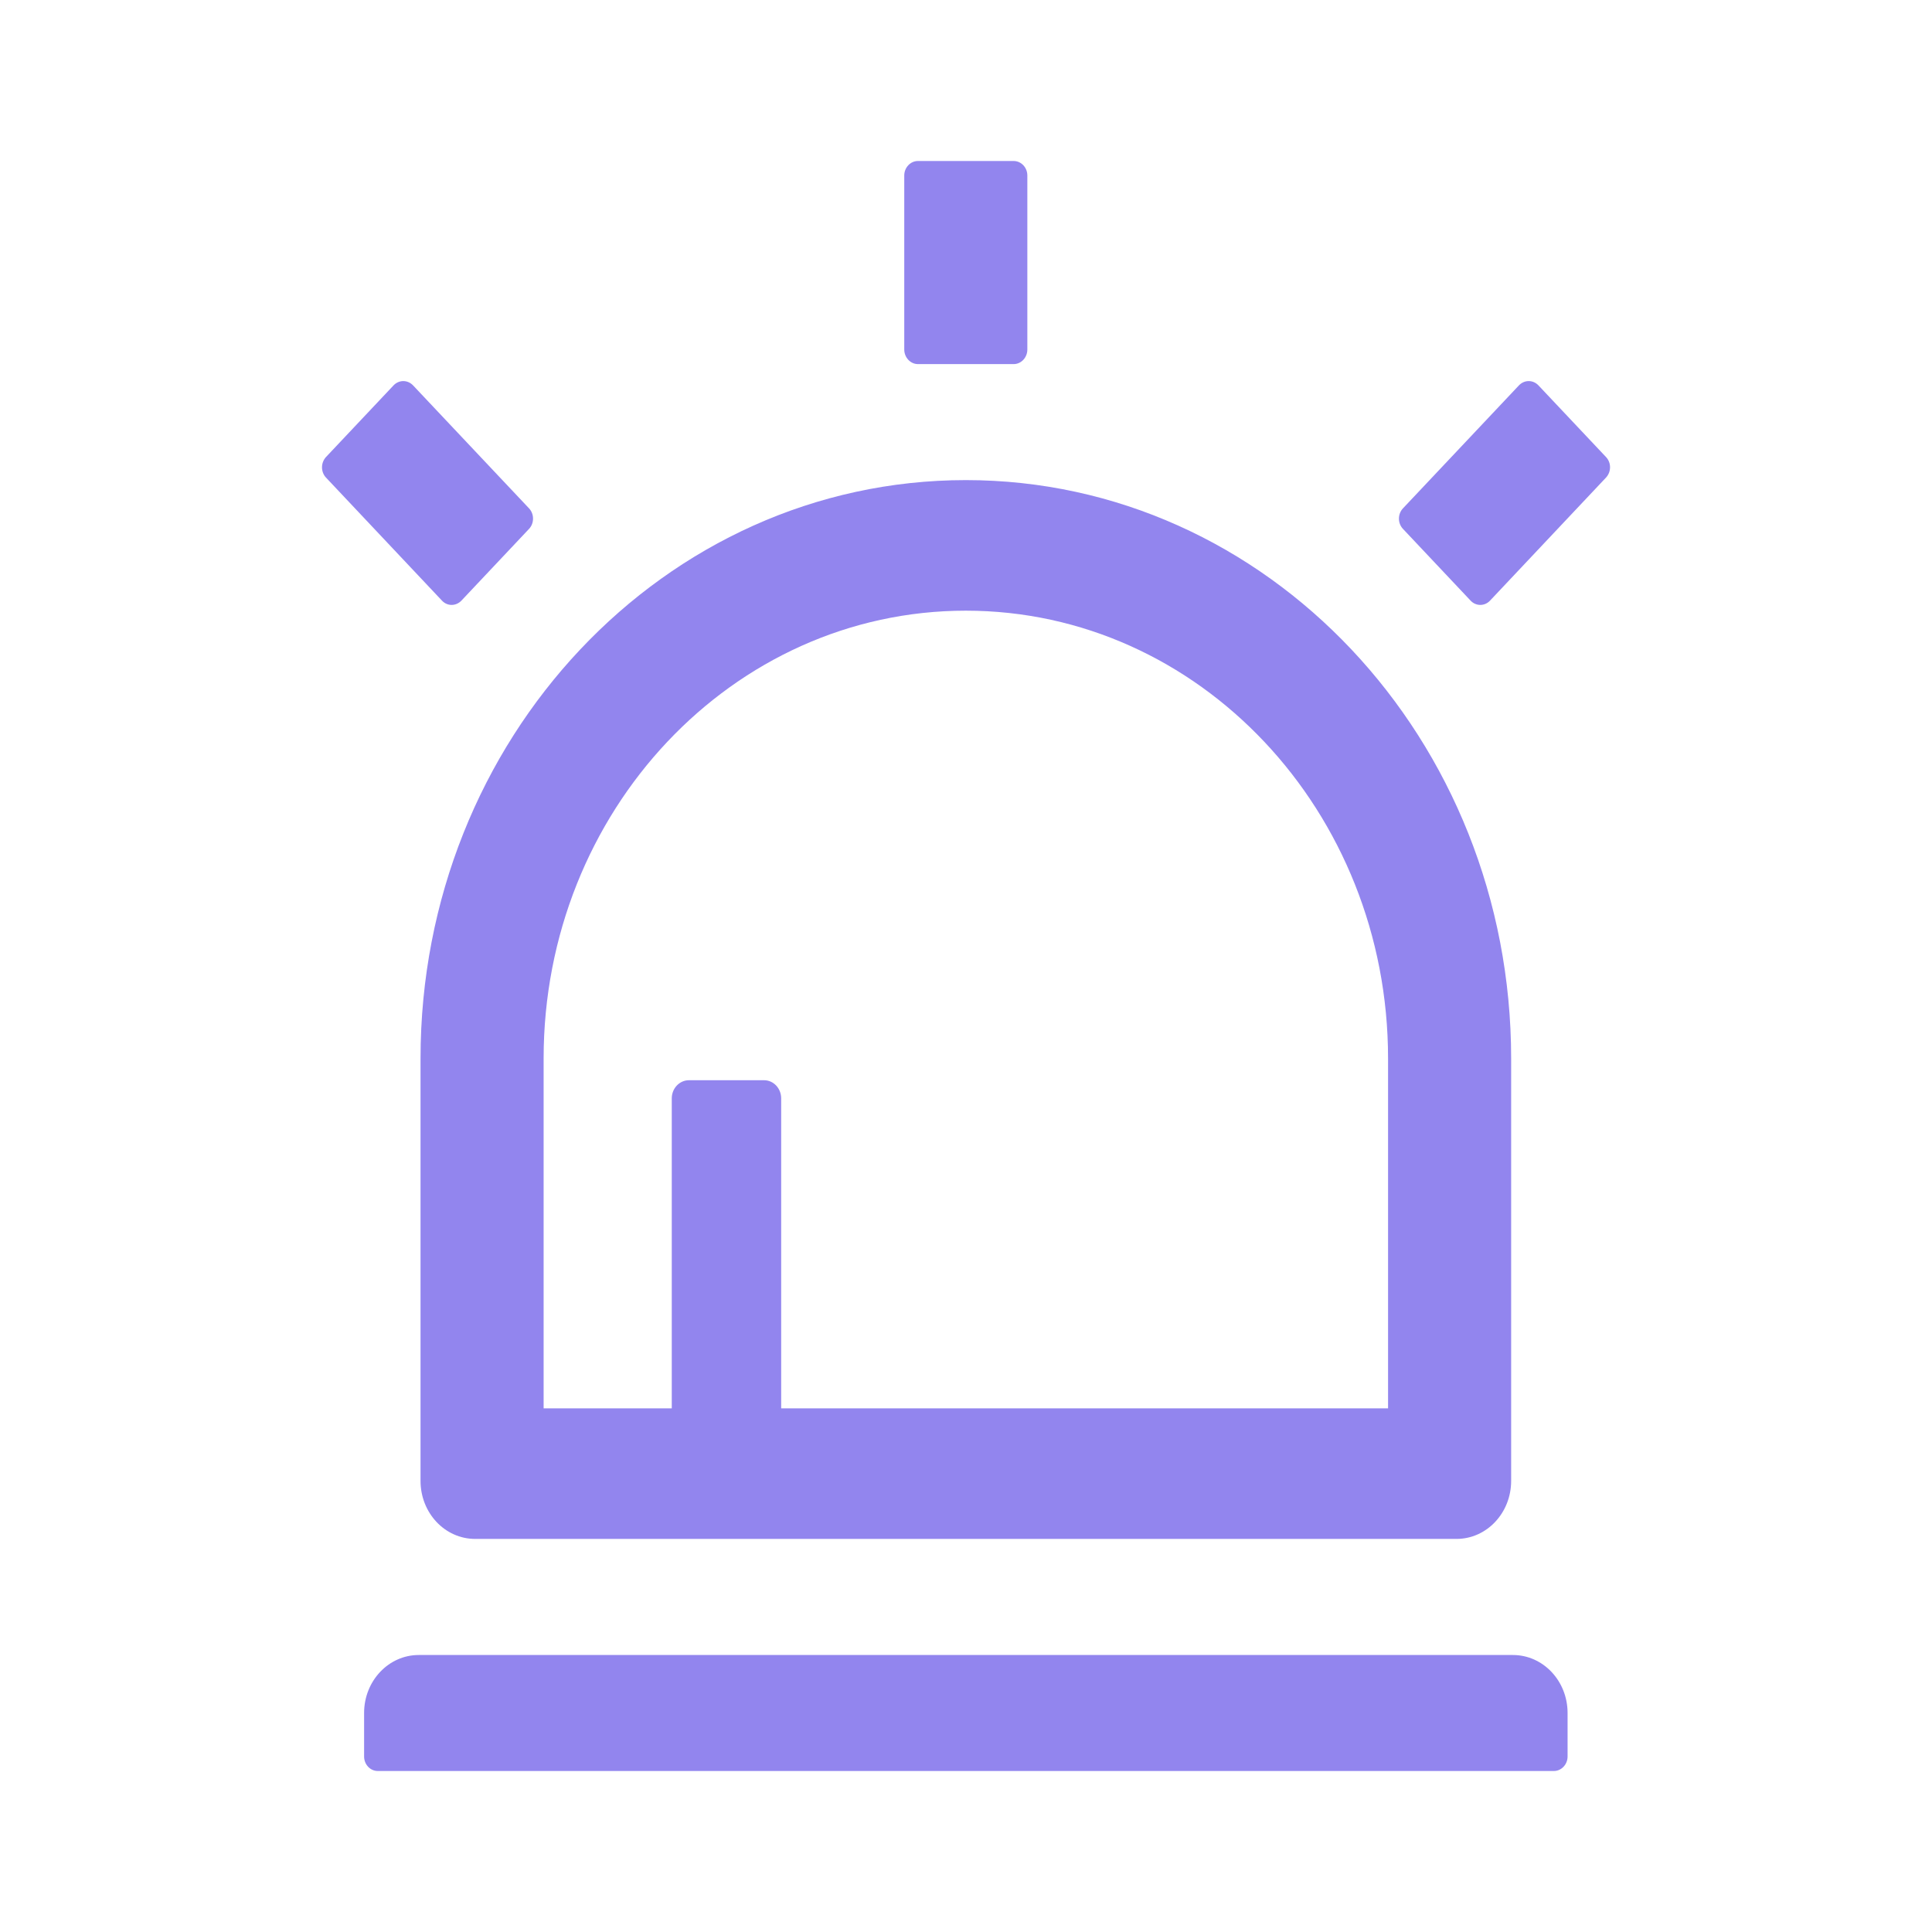 <svg width="24" height="24" viewBox="0 0 24 24" fill="none" xmlns="http://www.w3.org/2000/svg">
<path d="M5.224 18.396C5.224 18.795 5.527 19.117 5.903 19.117H18.093C18.468 19.117 18.772 18.795 18.772 18.396V13.149C18.772 9.18 15.74 5.964 11.998 5.964C8.256 5.964 5.224 9.18 5.224 13.149V18.396ZM6.753 13.149C6.753 10.077 9.101 7.586 11.998 7.586C14.894 7.586 17.243 10.077 17.243 13.149V17.495H9.704V13.644C9.704 13.52 9.609 13.419 9.492 13.419H8.558C8.441 13.419 8.345 13.52 8.345 13.644V17.495H6.753V13.149ZM5.731 7.462L6.572 6.57C6.638 6.5 6.638 6.385 6.572 6.315L5.13 4.786C5.098 4.753 5.055 4.734 5.01 4.734C4.965 4.734 4.922 4.753 4.89 4.786L4.049 5.678C4.018 5.712 4 5.758 4 5.805C4 5.853 4.018 5.899 4.049 5.932L5.491 7.462C5.557 7.532 5.663 7.532 5.731 7.462ZM19.951 5.678L19.11 4.786C19.078 4.753 19.035 4.734 18.99 4.734C18.945 4.734 18.902 4.753 18.87 4.786L17.428 6.315C17.396 6.349 17.378 6.395 17.378 6.443C17.378 6.49 17.396 6.536 17.428 6.57L18.269 7.462C18.335 7.532 18.443 7.532 18.509 7.462L19.951 5.932C20.017 5.86 20.017 5.748 19.951 5.678ZM18.793 20.559H5.202C4.827 20.559 4.523 20.881 4.523 21.279V21.82C4.523 21.919 4.599 22 4.693 22H19.303C19.396 22 19.473 21.919 19.473 21.82V21.279C19.473 20.881 19.169 20.559 18.793 20.559ZM11.403 4.523H12.592C12.686 4.523 12.762 4.441 12.762 4.342V2.18C12.762 2.081 12.686 2 12.592 2H11.403C11.31 2 11.233 2.081 11.233 2.18V4.342C11.233 4.441 11.31 4.523 11.403 4.523Z" fill="#9285EE"/>
</svg>
